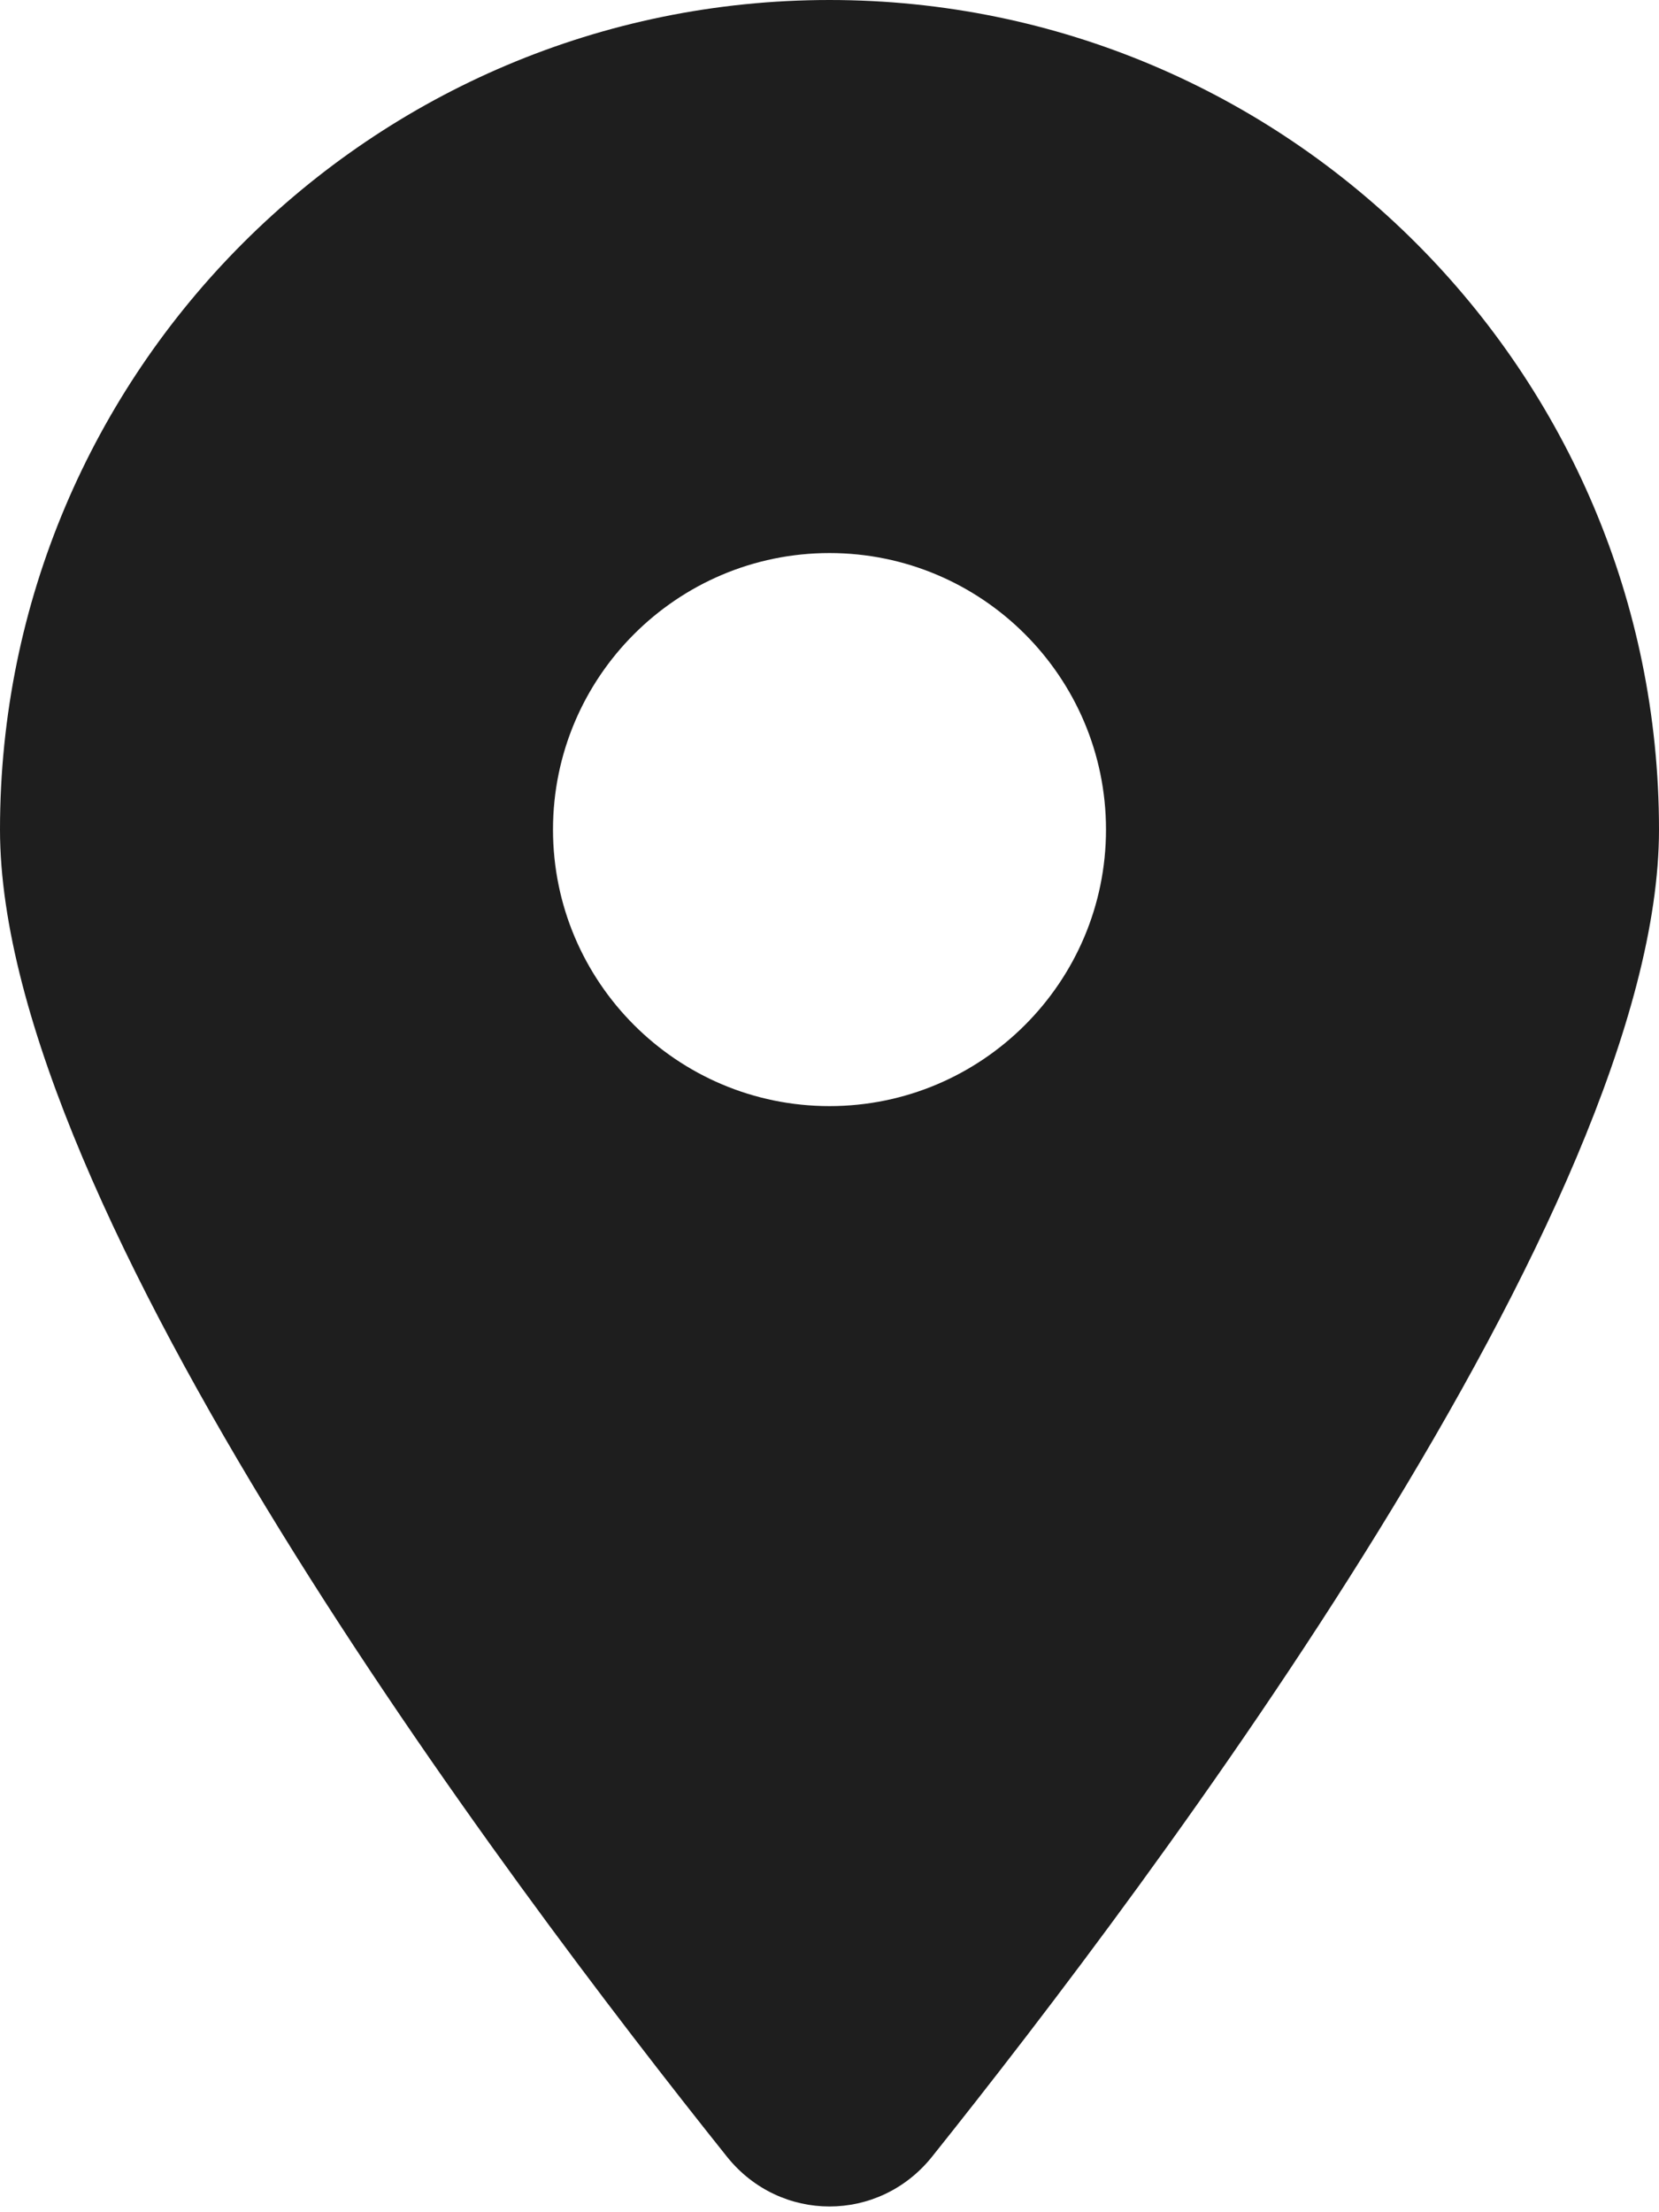 <svg width="24" height="32" viewBox="0 0 24 32" fill="none" xmlns="http://www.w3.org/2000/svg">
<g clip-path="url(#clip0_385_61528)">
<path d="M13.481 31.2C16.688 27.188 24 17.462 24 12C24 5.375 18.625 0 12 0C5.375 0 0 5.375 0 12C0 17.462 7.312 27.188 10.519 31.2C11.287 32.156 12.713 32.156 13.481 31.2ZM12 16C9.794 16 8 14.206 8 12C8 9.794 9.794 8 12 8C14.206 8 16 9.794 16 12C16 14.206 14.206 16 12 16Z" fill="#1E1E1E"/>
</g>
<defs>
<clipPath id="clip0_385_61528">
<rect width="24" height="32" fill="white"/>
</clipPath>
</defs>
</svg>
